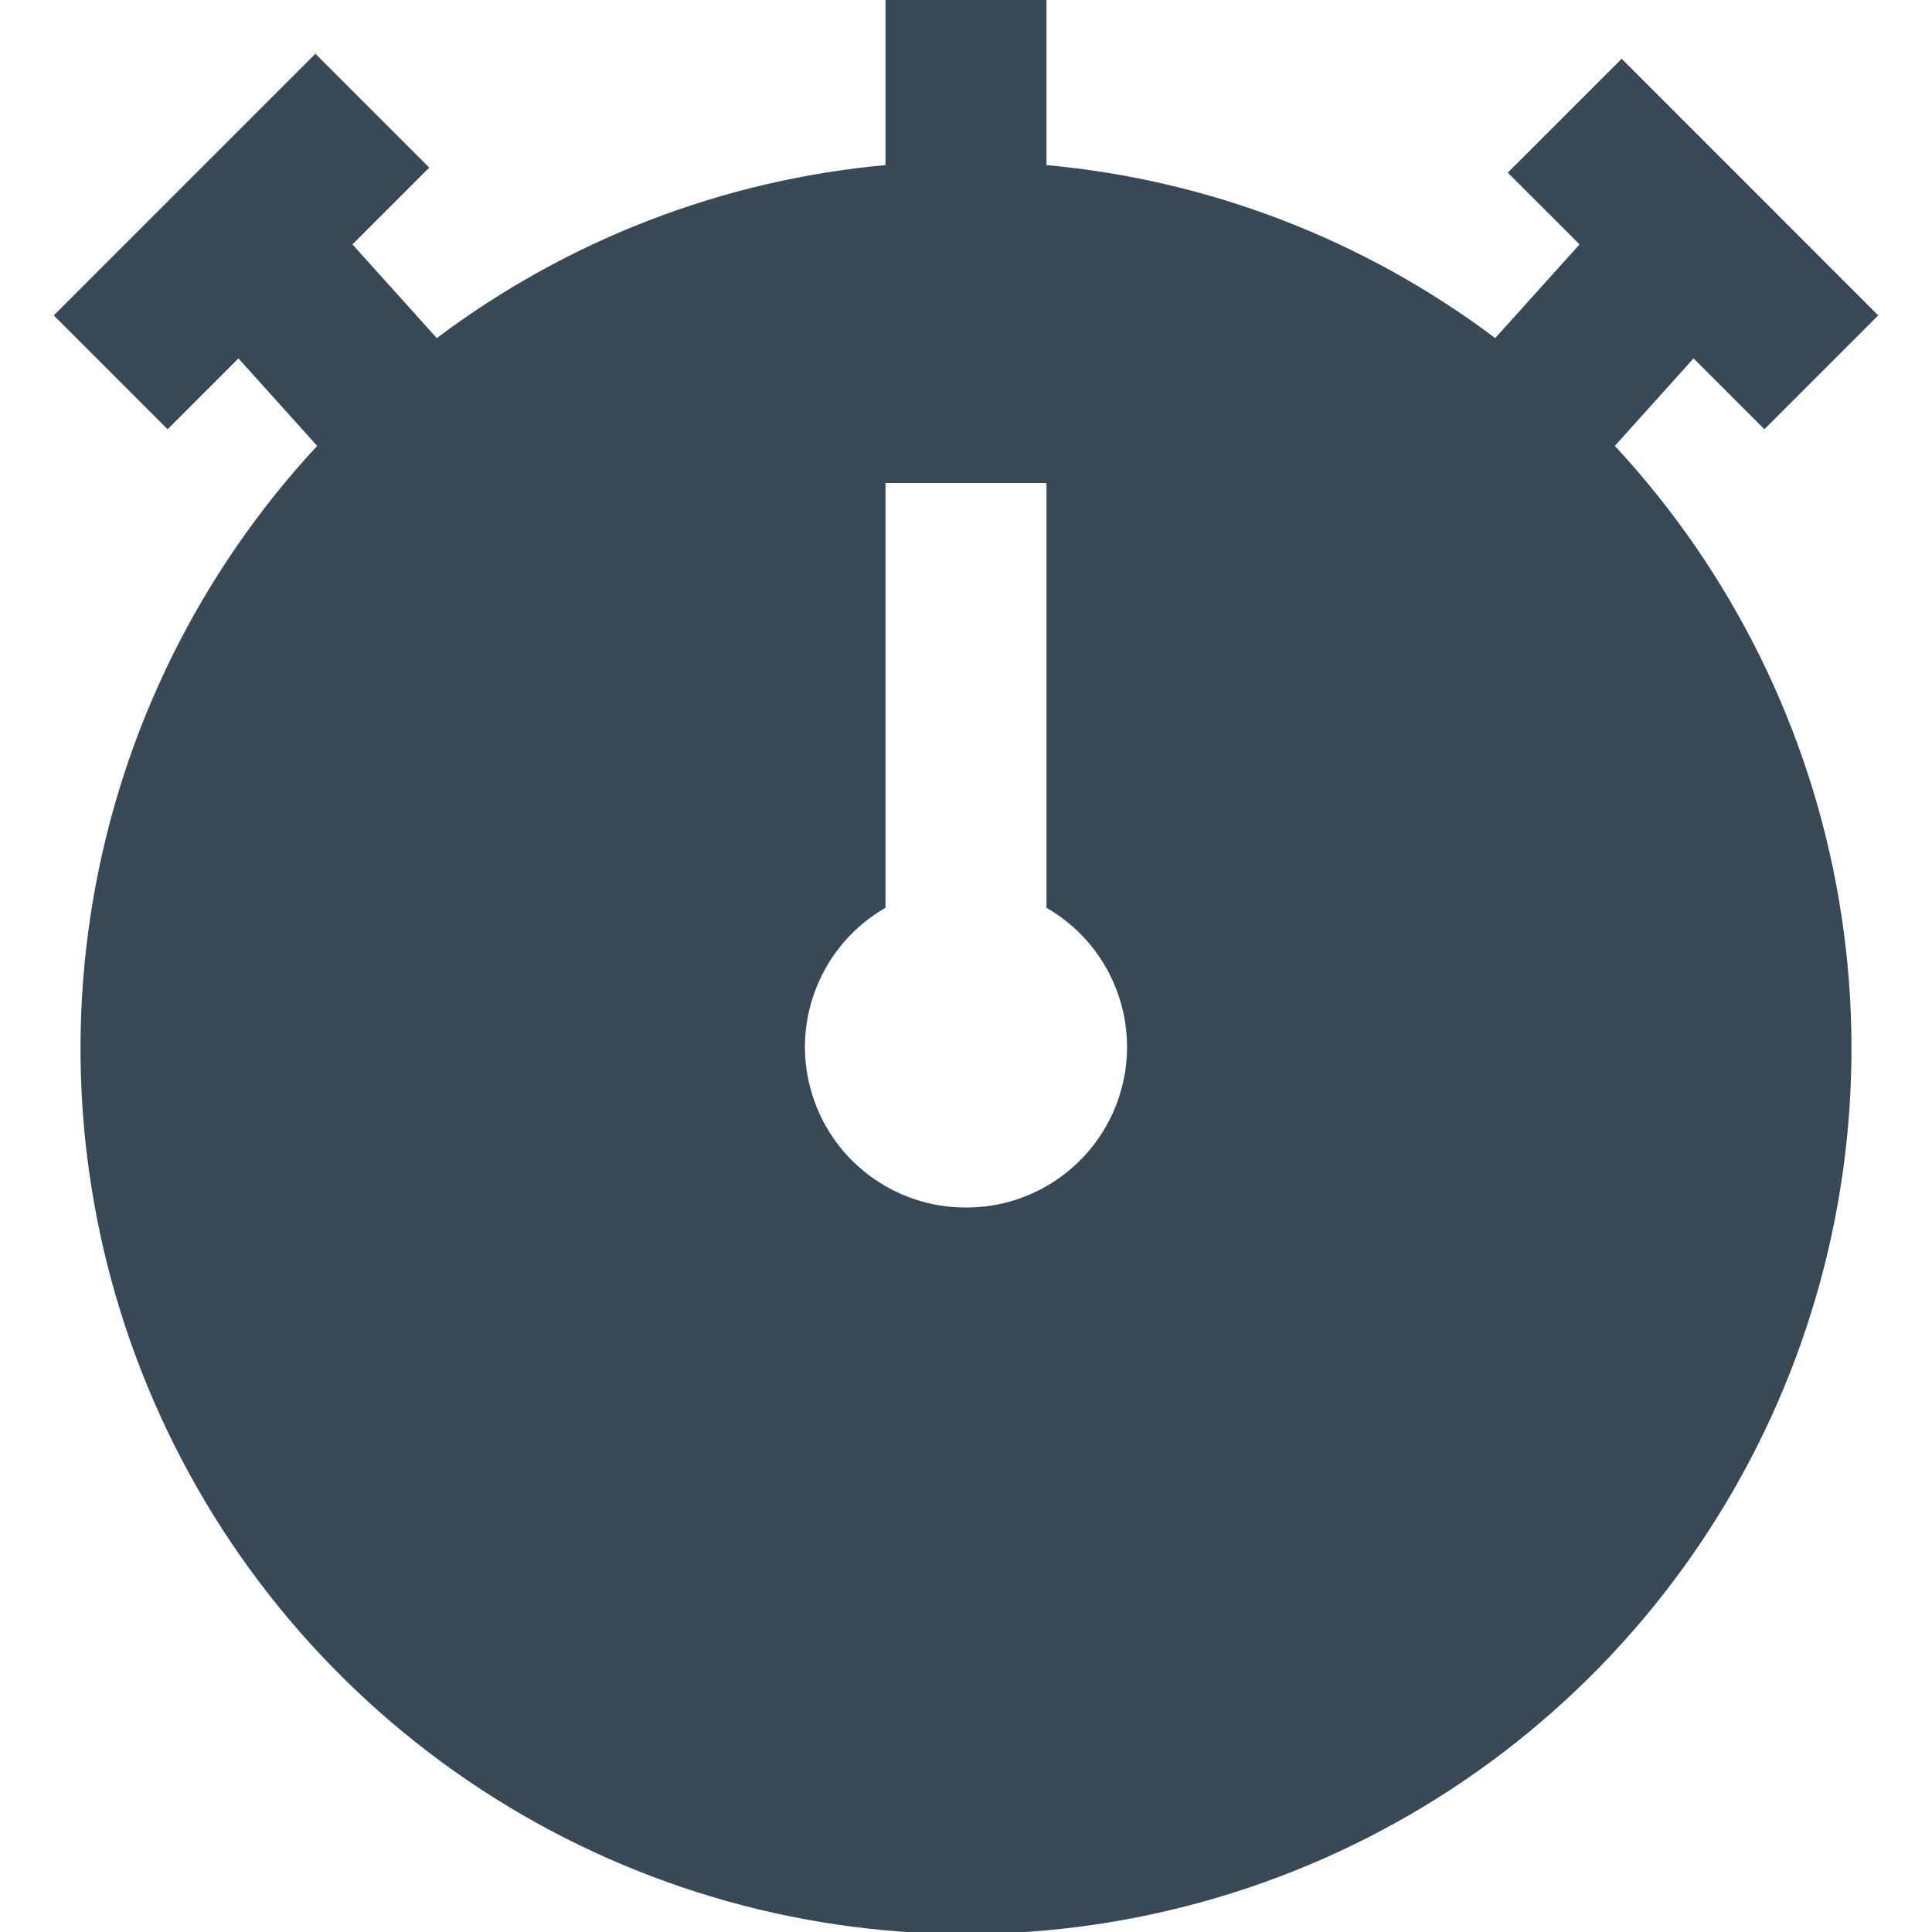 <svg width="24" height="24" viewBox="0 0 24 24" fill="none" xmlns="http://www.w3.org/2000/svg">
<g clip-path="url(#clip0_51_81293)">
<path d="M21.038 4.452L21.918 5.332L23.332 3.918L20.145 0.73L18.73 2.145L19.622 3.036L18.574 4.2C16.952 2.98 15.022 2.235 13 2.051V0H11V2.051C8.978 2.235 7.048 2.98 5.426 4.2L4.378 3.036L5.332 2.082L3.918 0.668L0.668 3.918L2.082 5.332L2.962 4.452L3.94 5.539C2.483 7.108 1.515 9.068 1.156 11.178C0.797 13.289 1.061 15.459 1.917 17.421C2.772 19.384 4.182 21.054 5.973 22.227C7.764 23.4 9.859 24.025 12 24.025C14.141 24.025 16.235 23.4 18.027 22.227C19.818 21.054 21.227 19.384 22.083 17.421C22.939 15.459 23.203 13.289 22.844 11.178C22.485 9.068 21.517 7.108 20.06 5.539L21.038 4.452ZM12 15C11.56 15.002 11.132 14.857 10.783 14.59C10.433 14.323 10.182 13.948 10.068 13.523C9.953 13.098 9.983 12.648 10.152 12.242C10.32 11.835 10.618 11.496 11 11.277V6H13V11.277C13.381 11.496 13.68 11.835 13.848 12.242C14.017 12.648 14.047 13.098 13.932 13.523C13.818 13.948 13.567 14.323 13.217 14.59C12.868 14.857 12.44 15.002 12 15V15Z" fill="#374957"/>
</g>
<defs>
<clipPath id="clip0_51_81293">
<rect width="24" height="24" fill="white"/>
</clipPath>
</defs>
</svg>
